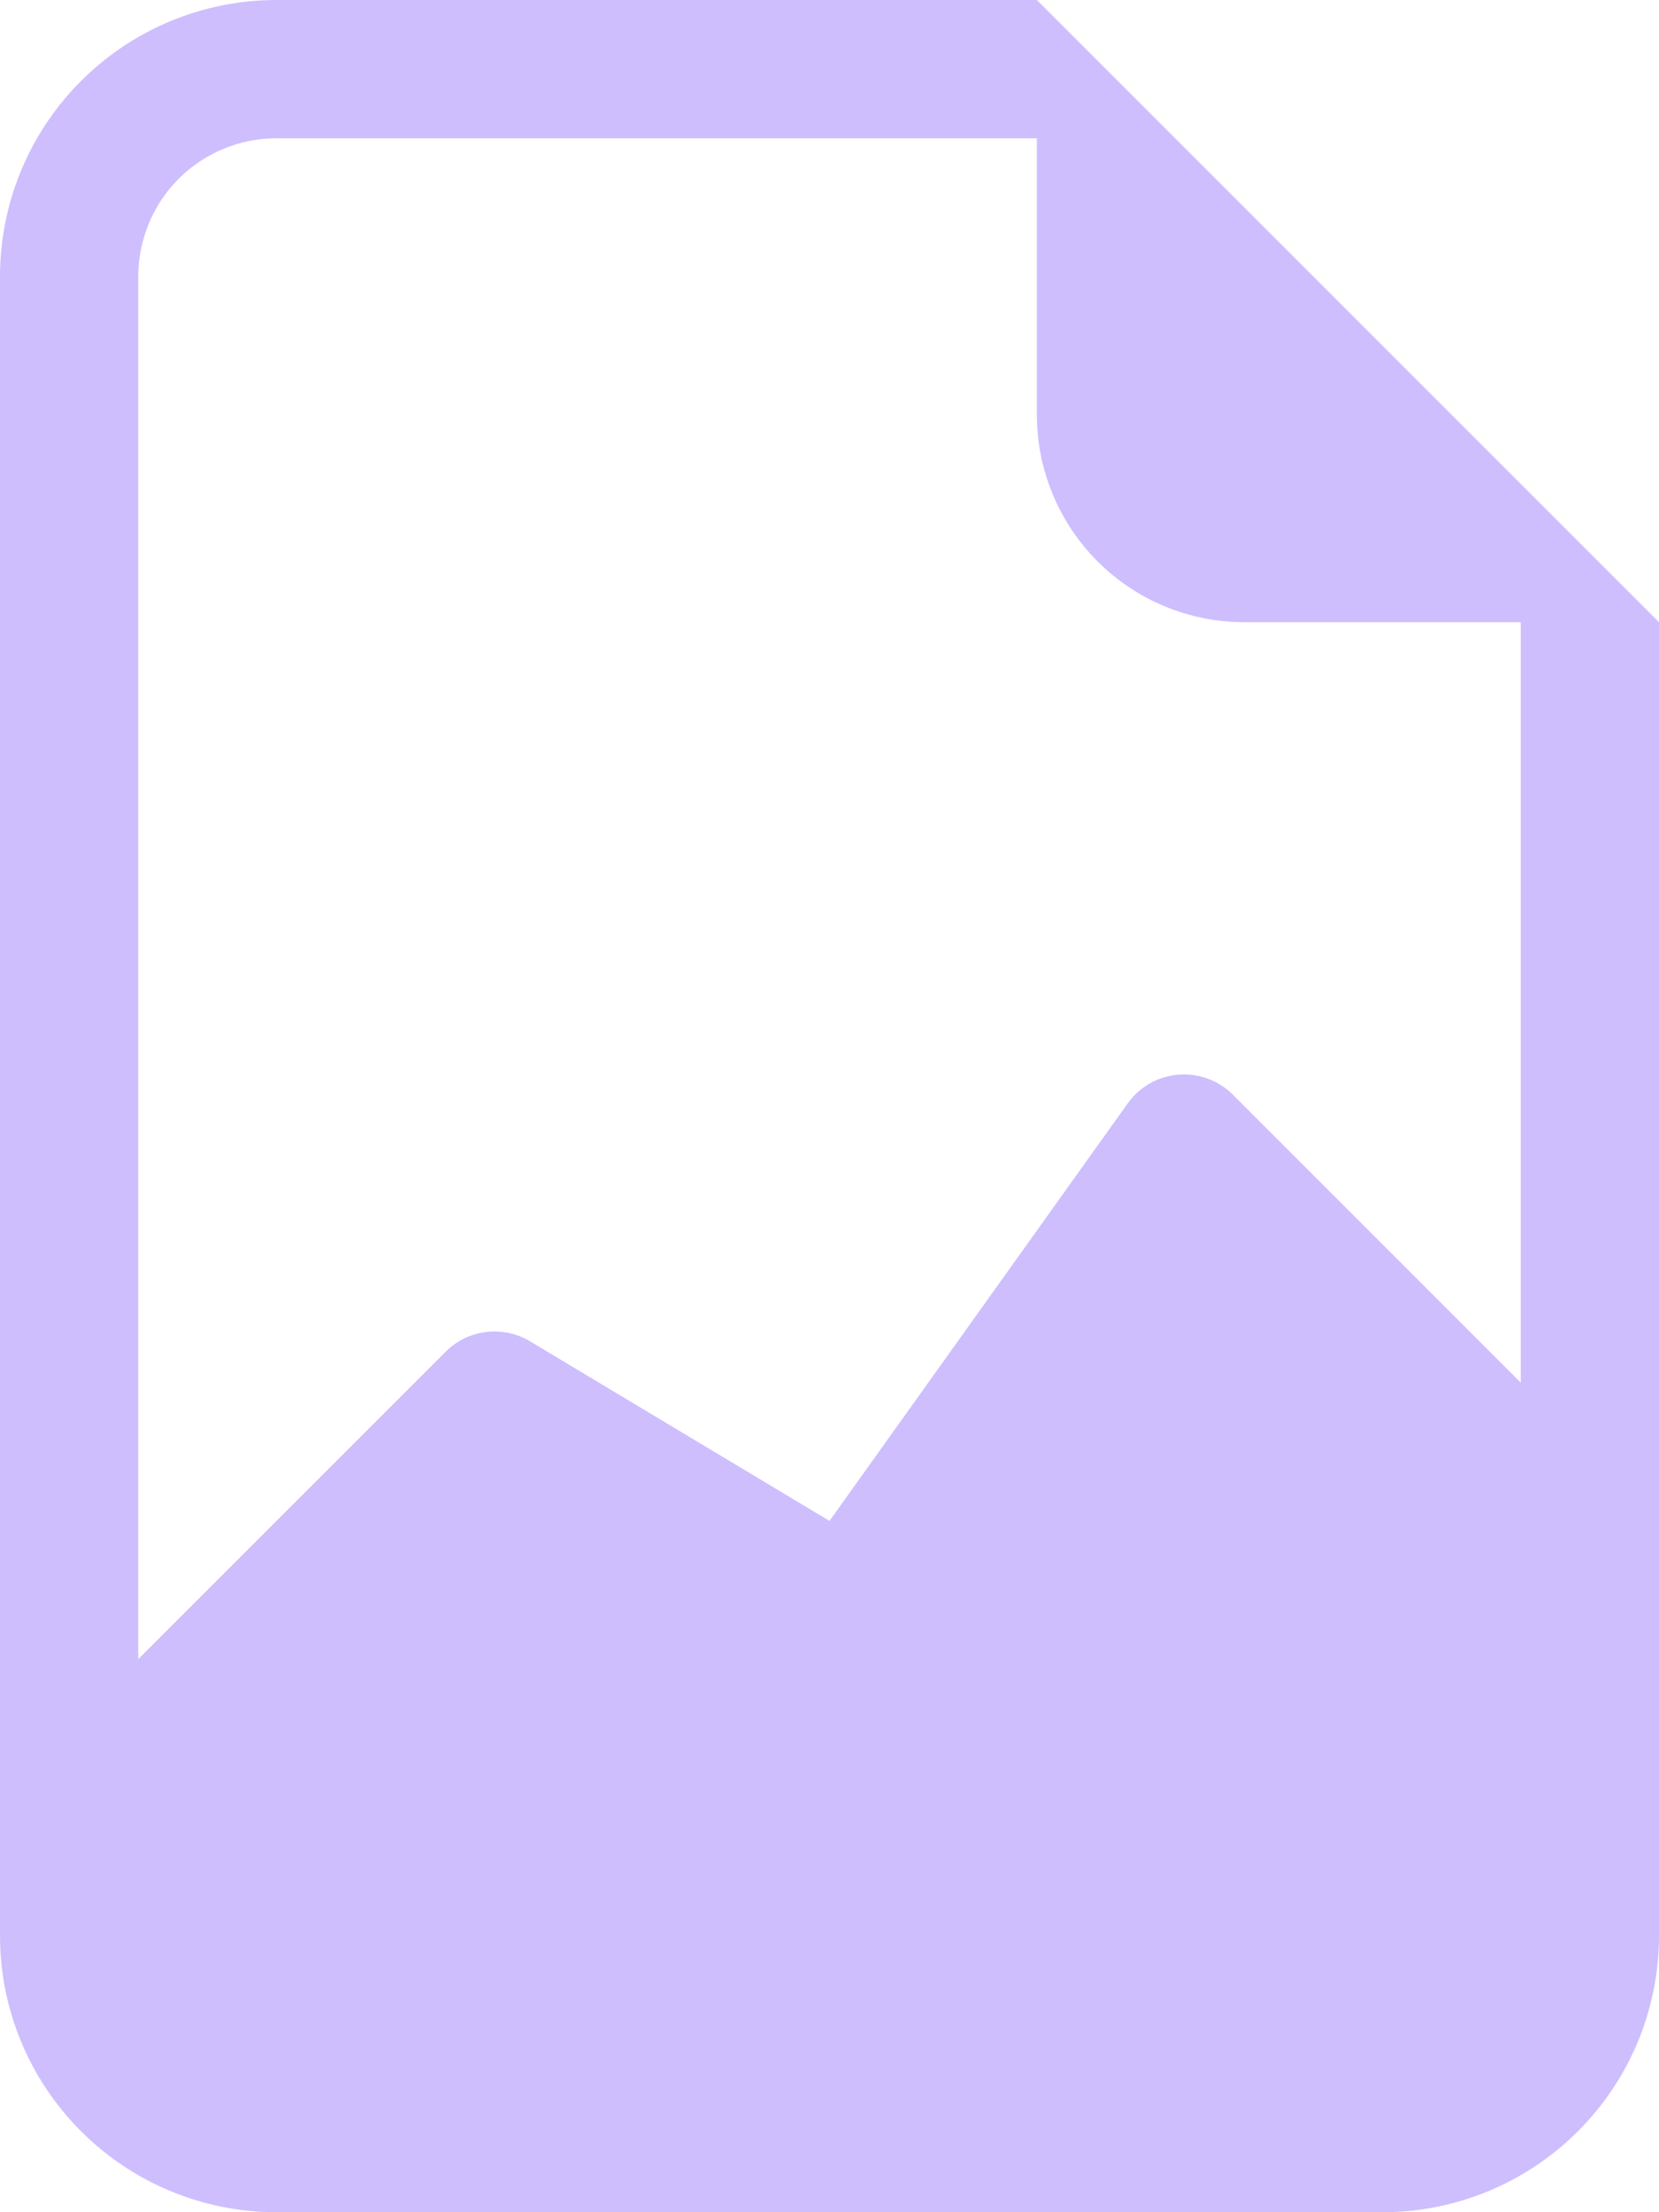 <svg width="18" height="24" viewBox="0 0 18 24" fill="none" xmlns="http://www.w3.org/2000/svg">
<path d="M18 21C18 21.796 17.684 22.559 17.121 23.121C16.559 23.684 15.796 24 15 24H3C2.204 24 1.441 23.684 0.879 23.121C0.316 22.559 0 21.796 0 21V3C0 2.204 0.316 1.441 0.879 0.879C1.441 0.316 2.204 0 3 0L11.25 0L18 6.75V21ZM3 1.5C2.602 1.5 2.221 1.658 1.939 1.939C1.658 2.221 1.5 2.602 1.5 3V18L4.836 14.664C4.954 14.546 5.108 14.471 5.274 14.451C5.44 14.43 5.608 14.466 5.751 14.552L9 16.5L12.236 11.97C12.299 11.882 12.381 11.808 12.475 11.754C12.57 11.7 12.675 11.668 12.784 11.659C12.892 11.65 13.001 11.665 13.103 11.702C13.206 11.739 13.299 11.799 13.376 11.876L16.5 15V6.75H13.5C12.903 6.75 12.331 6.513 11.909 6.091C11.487 5.669 11.25 5.097 11.25 4.5V1.5H3Z" fill="#CEBEFE"/>
</svg>
